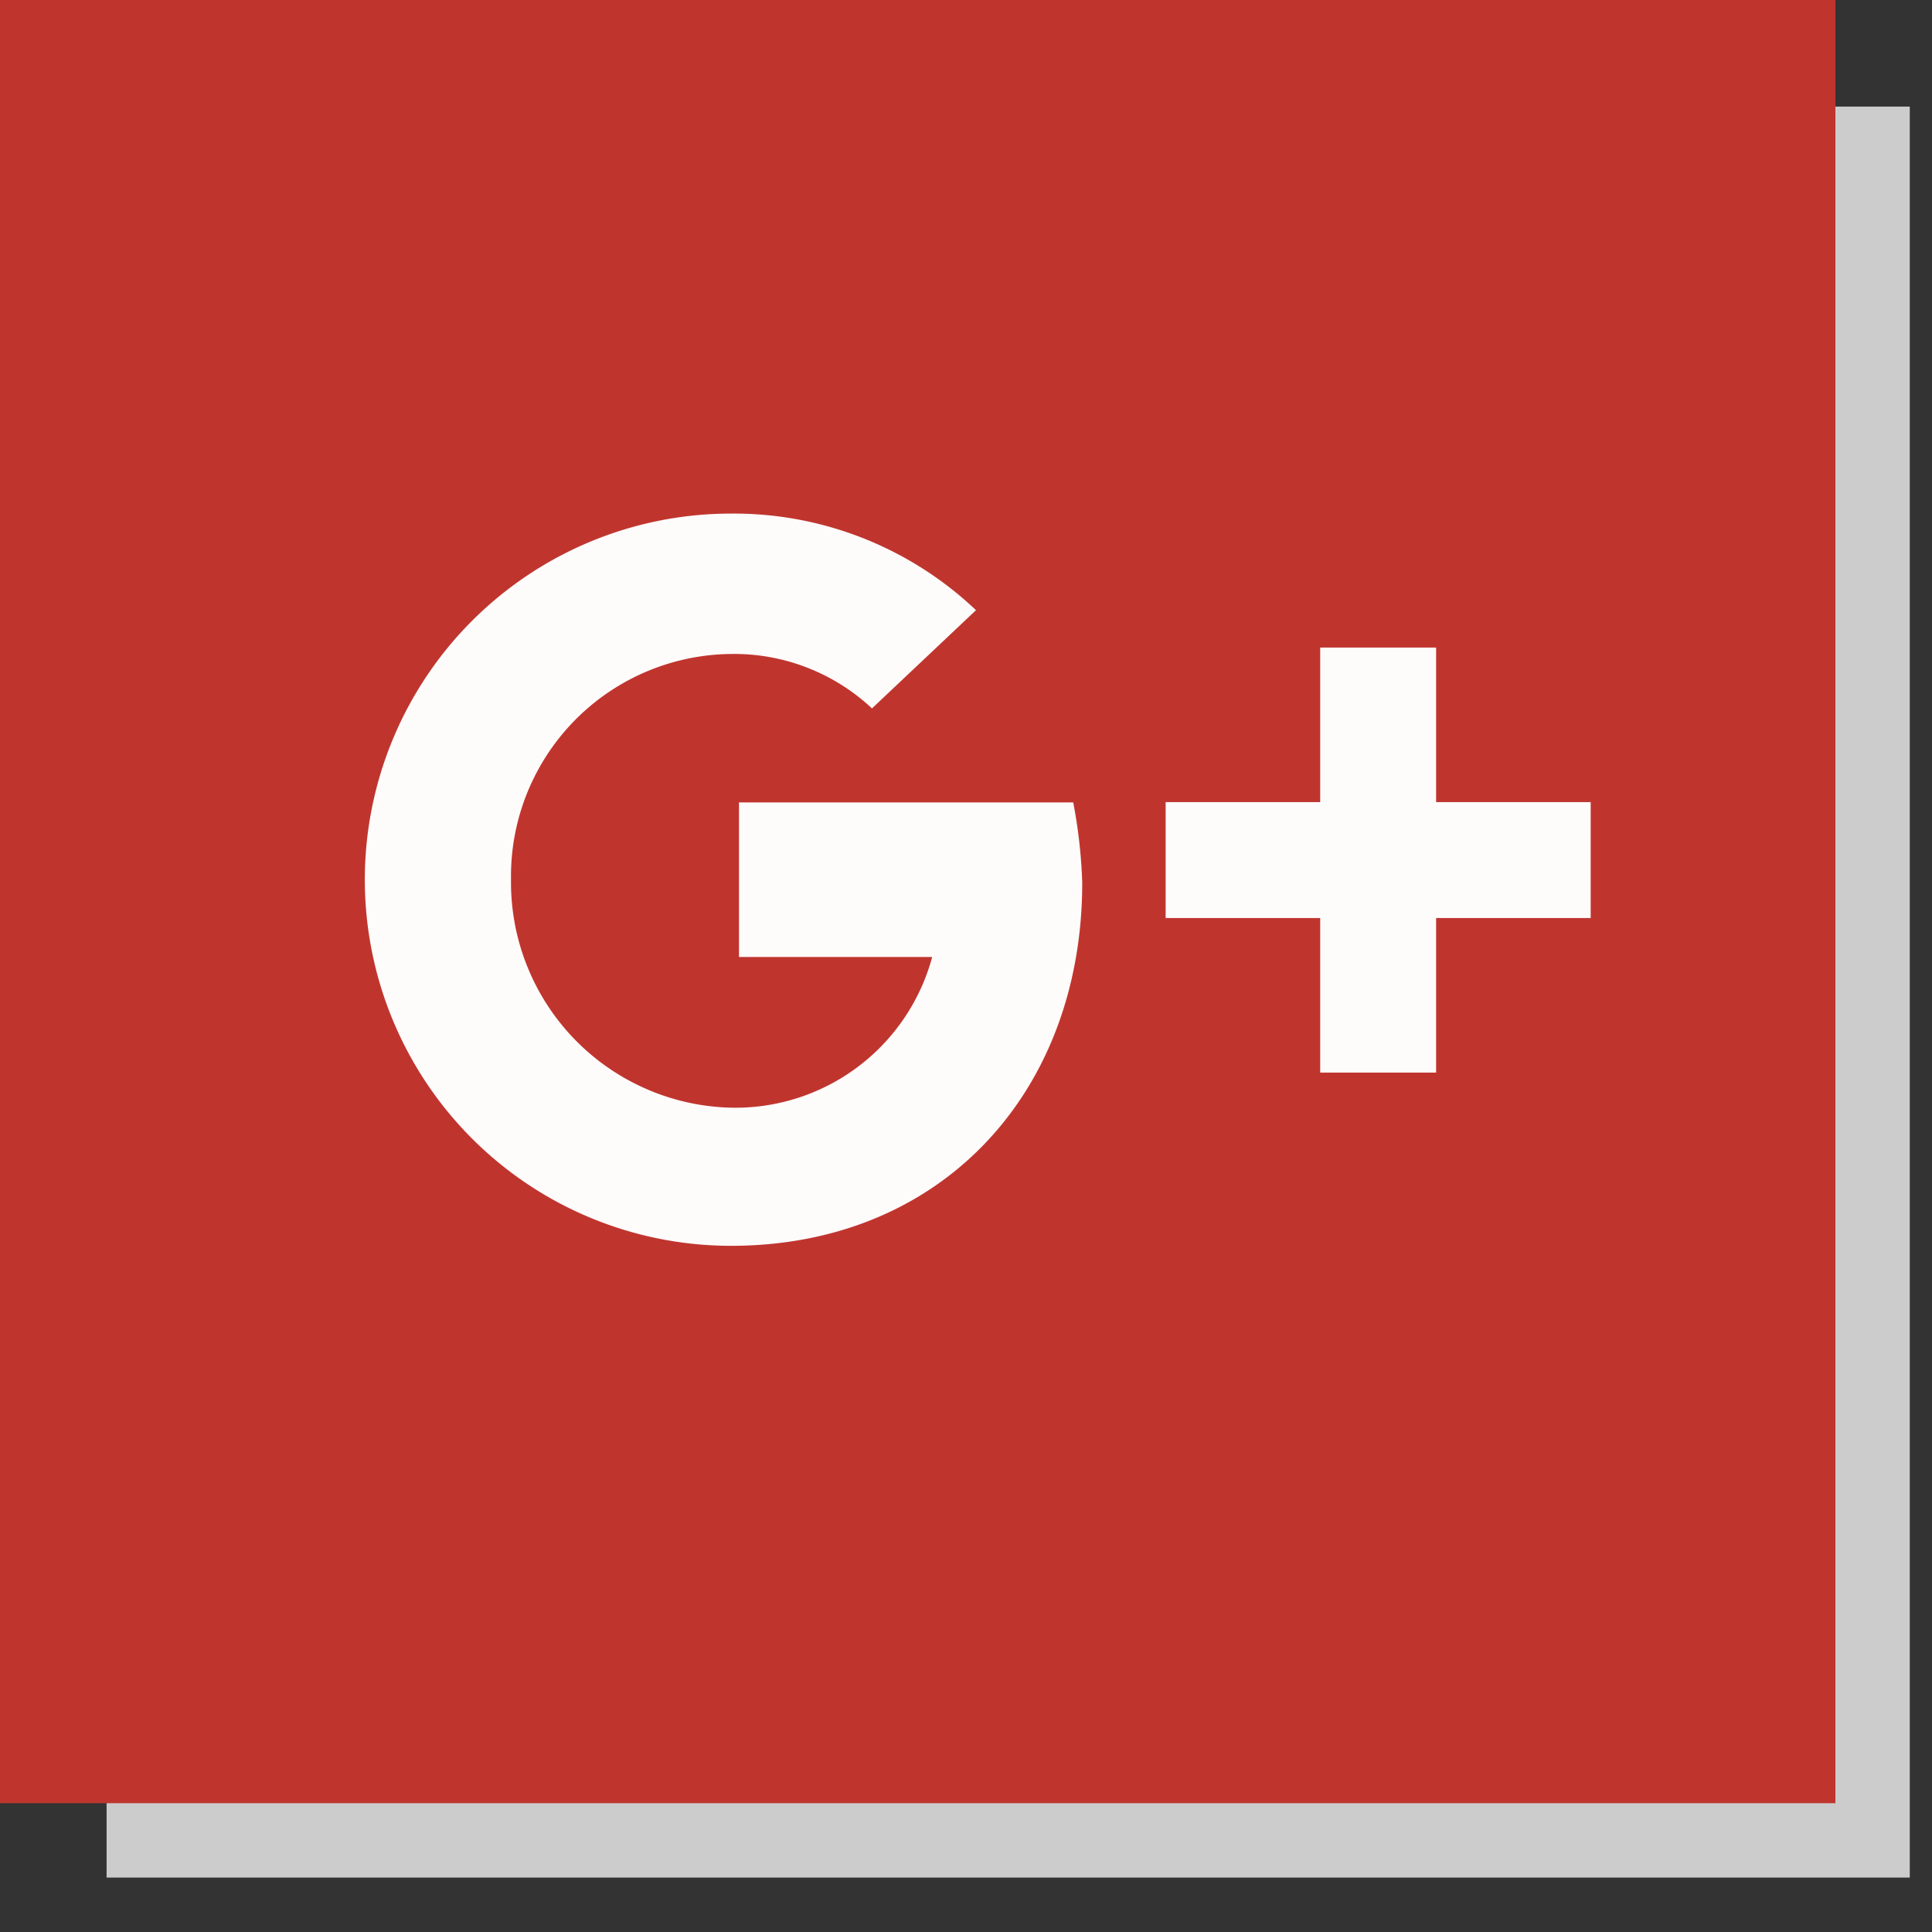 <svg id="Layer_1" data-name="Layer 1" xmlns="http://www.w3.org/2000/svg" viewBox="0 0 60 60"><rect x="0" y="0" width="60" height="60" fill="#333333" stroke="none"/><defs><style>.cls-1{fill:#ccc}.cls-2{fill:#bf352e}.cls-3{fill:#fff;opacity:.98}</style></defs><title>Artboard 36 copy 14</title><path class="cls-1" d="M3.31 3.31h56v55h-56z"/><path class="cls-2" d="M0 0h57v56H0z"/><path class="cls-3" d="M22.7 38.69a11.37 11.37 0 1 1 0-22.74 10.92 10.92 0 0 1 7.61 3L27.08 22a6.26 6.26 0 0 0-4.38-1.69 6.9 6.9 0 0 0-6.83 7 7 7 0 0 0 6.83 7.09 6.33 6.33 0 0 0 6.25-4.68h-6v-4.8h10.38a15.92 15.92 0 0 1 .28 2.49c0 6.49-4.35 11.28-10.91 11.28zm15.8-13.78H41v-4.8h3.6v4.8h4.8v3.6h-4.8v4.8H41v-4.8h-4.8v-3.6h2.3"/></svg>